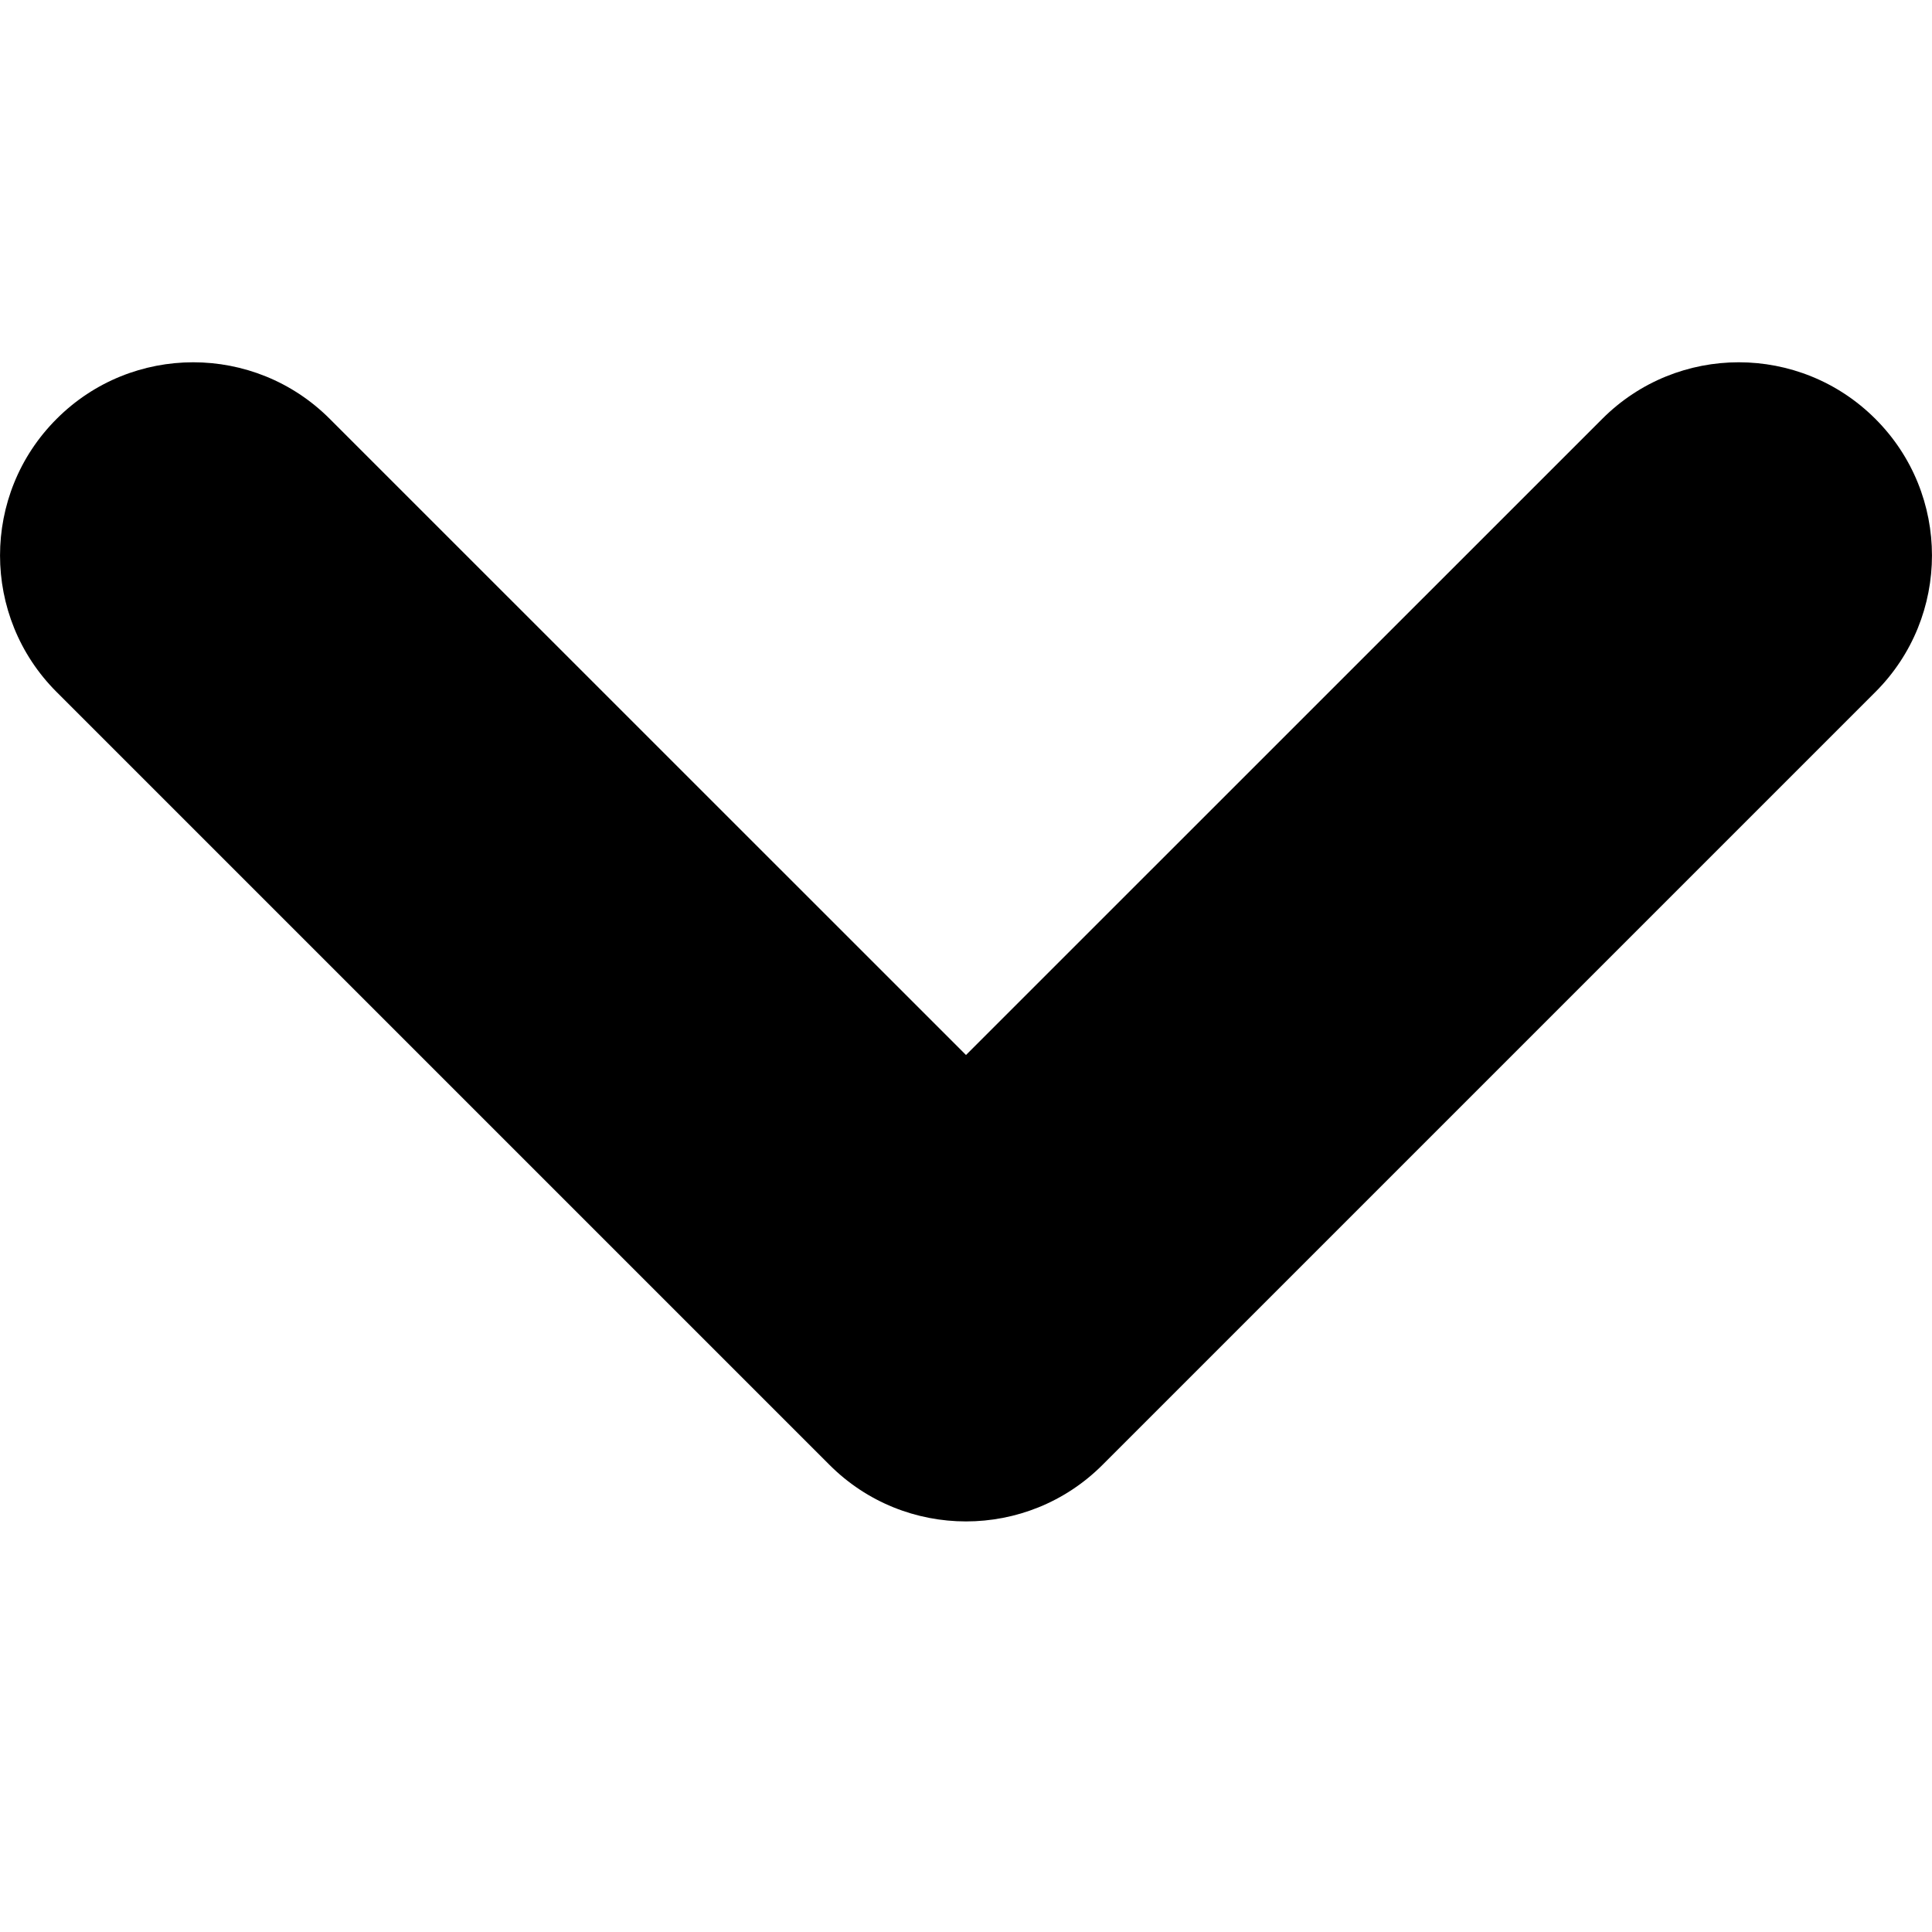 <svg width="16" height="16" viewBox="0 0 16 16" fill="none" xmlns="http://www.w3.org/2000/svg">
<path fill-rule="evenodd" clip-rule="evenodd" d="M8 8.737L2.731 3.469C2.107 2.844 1.093 2.844 0.469 3.469C-0.156 4.093 -0.156 5.107 0.469 5.731L6.869 12.131C7.493 12.756 8.507 12.756 9.131 12.131L15.531 5.731C16.156 5.107 16.156 4.093 15.531 3.469C14.906 2.844 13.893 2.844 13.269 3.469L8 8.737Z" fill="black"/>
</svg>
